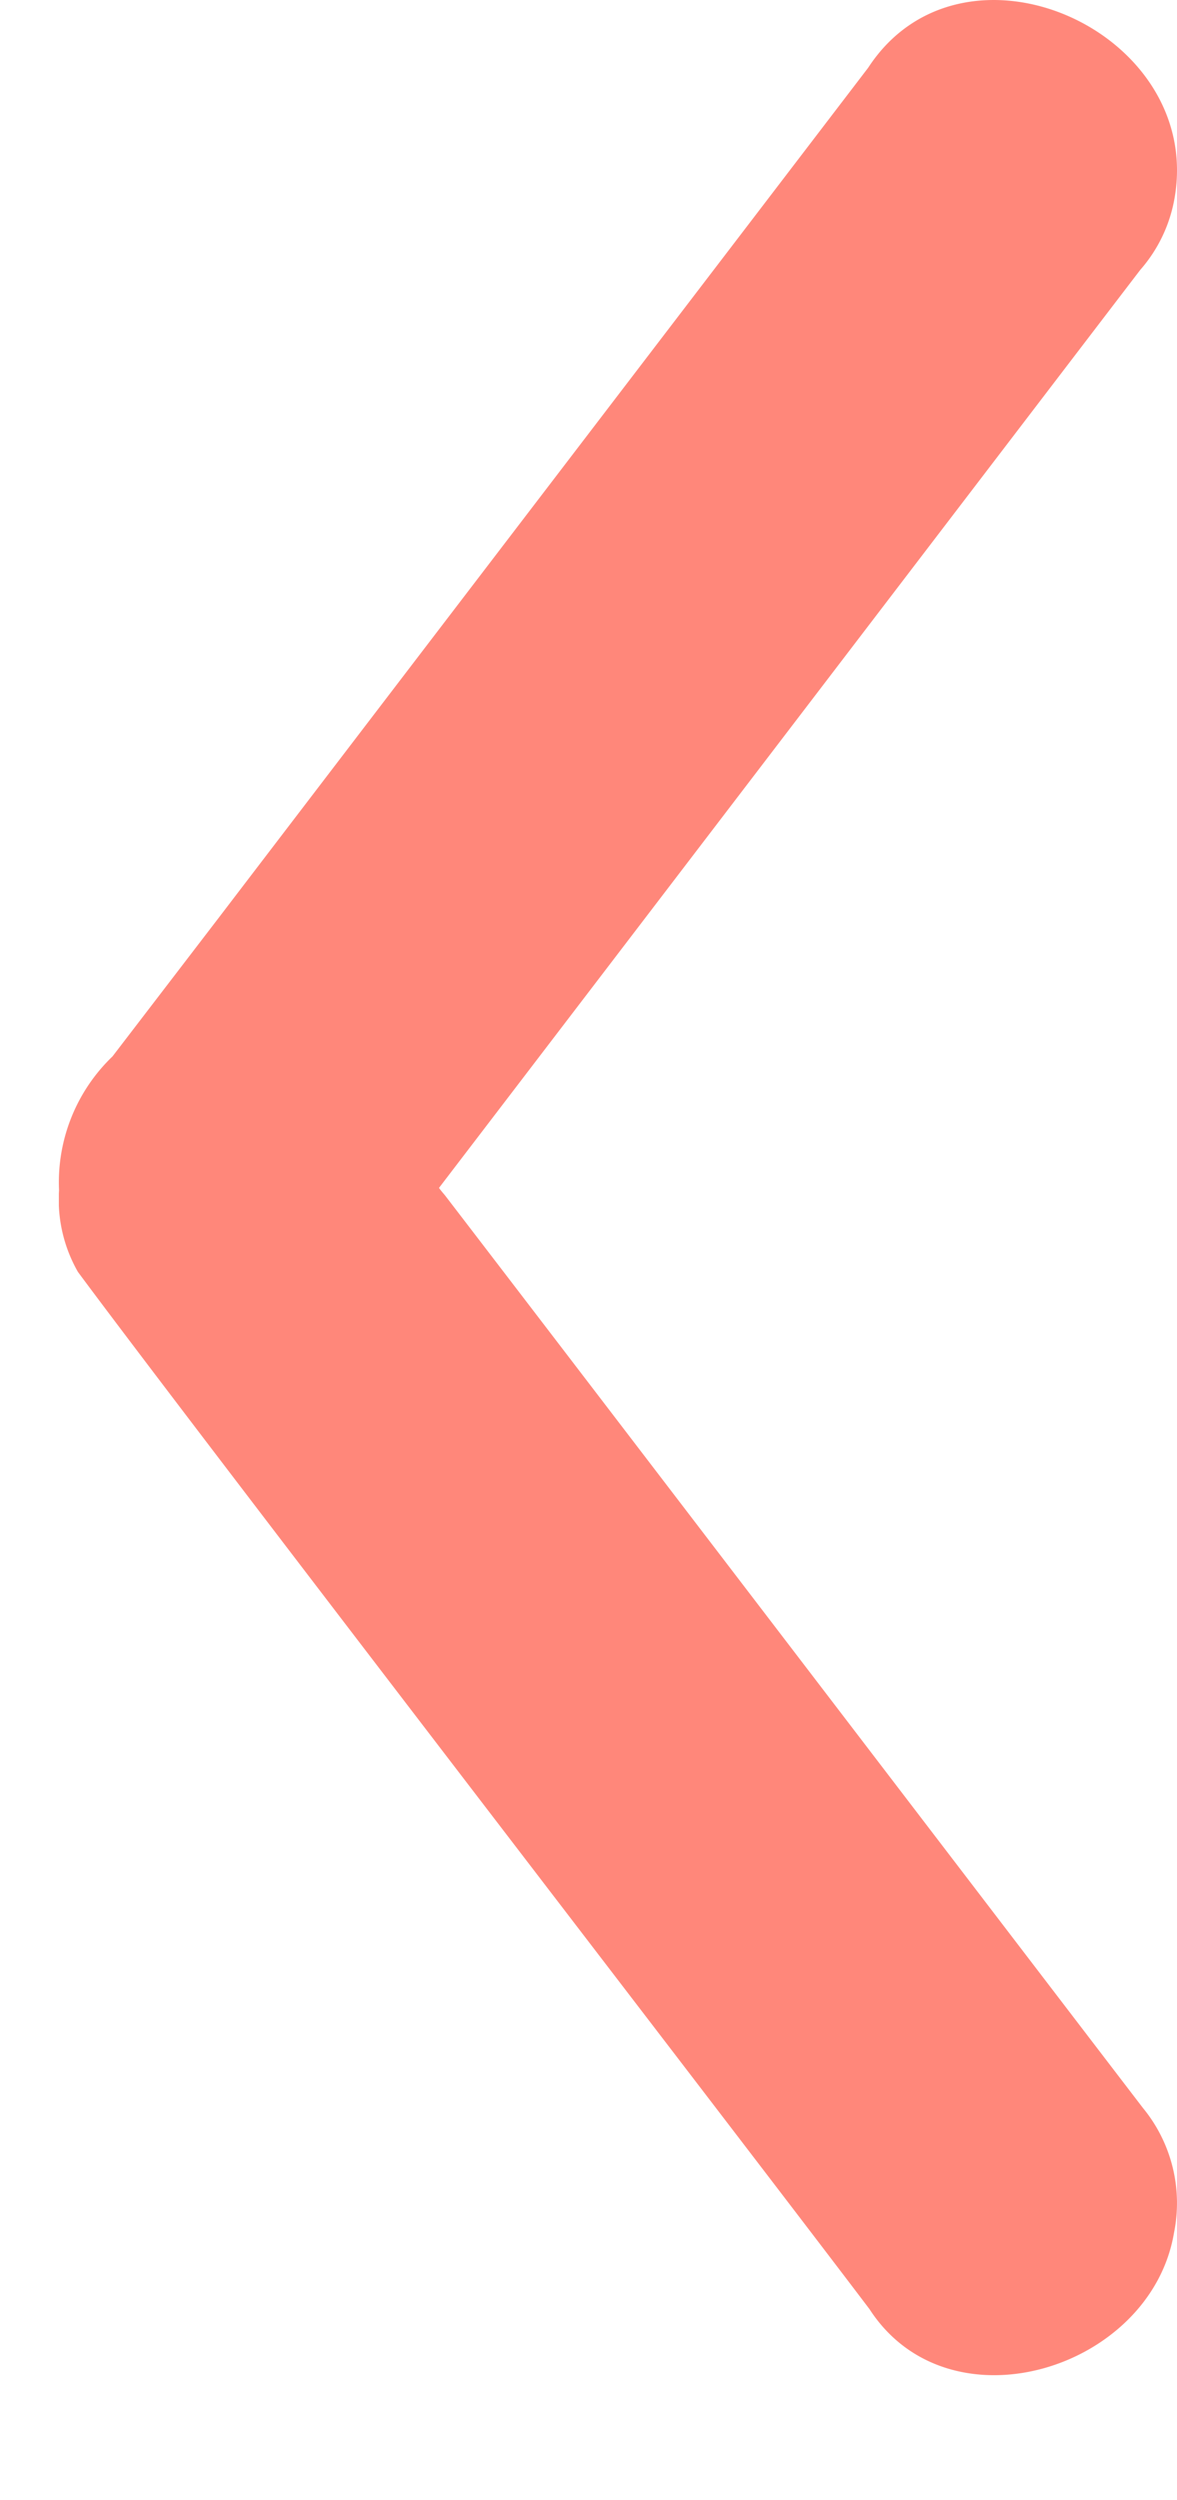 <svg xmlns="http://www.w3.org/2000/svg" xmlns:xlink="http://www.w3.org/1999/xlink" width="11.854" height="25.175" viewBox="0 0 11.854 25.175">
  <defs>
    <clipPath id="clip-path">
      <rect id="rectangle_10" data-name="rectangle 10" width="25.175" height="11.854" fill="none"/>
    </clipPath>
  </defs>
  <g id="group_13" data-name="group 13" transform="translate(11.854) rotate(90) scale(0.95)">
    <g id="group_10" data-name="group 10" clip-path="url(#clip-path)">
      <path id="path_58" data-name="path 58" d="M24.475,3.26c-1.647,1.246-9.429,7.234-10.994,8.392a1.543,1.543,0,0,1-.865.2,1.85,1.85,0,0,1-1.419-.567L9.725,10.157C7.57,8.512,2.221,4.422.718,3.274-.814,2.275.322-.285,2.1.026a1.556,1.556,0,0,1,.76.363c1.289.986,7.013,5.357,9.731,7.435.027-.019.053-.042.078-.063,2.216-1.7,8.356-6.39,9.674-7.4A1.588,1.588,0,0,1,23.667.032c1.45.245,2.113,2.384.808,3.228" transform="translate(0 0)" fill="#FF877A"/>
    </g>
  </g>
</svg>